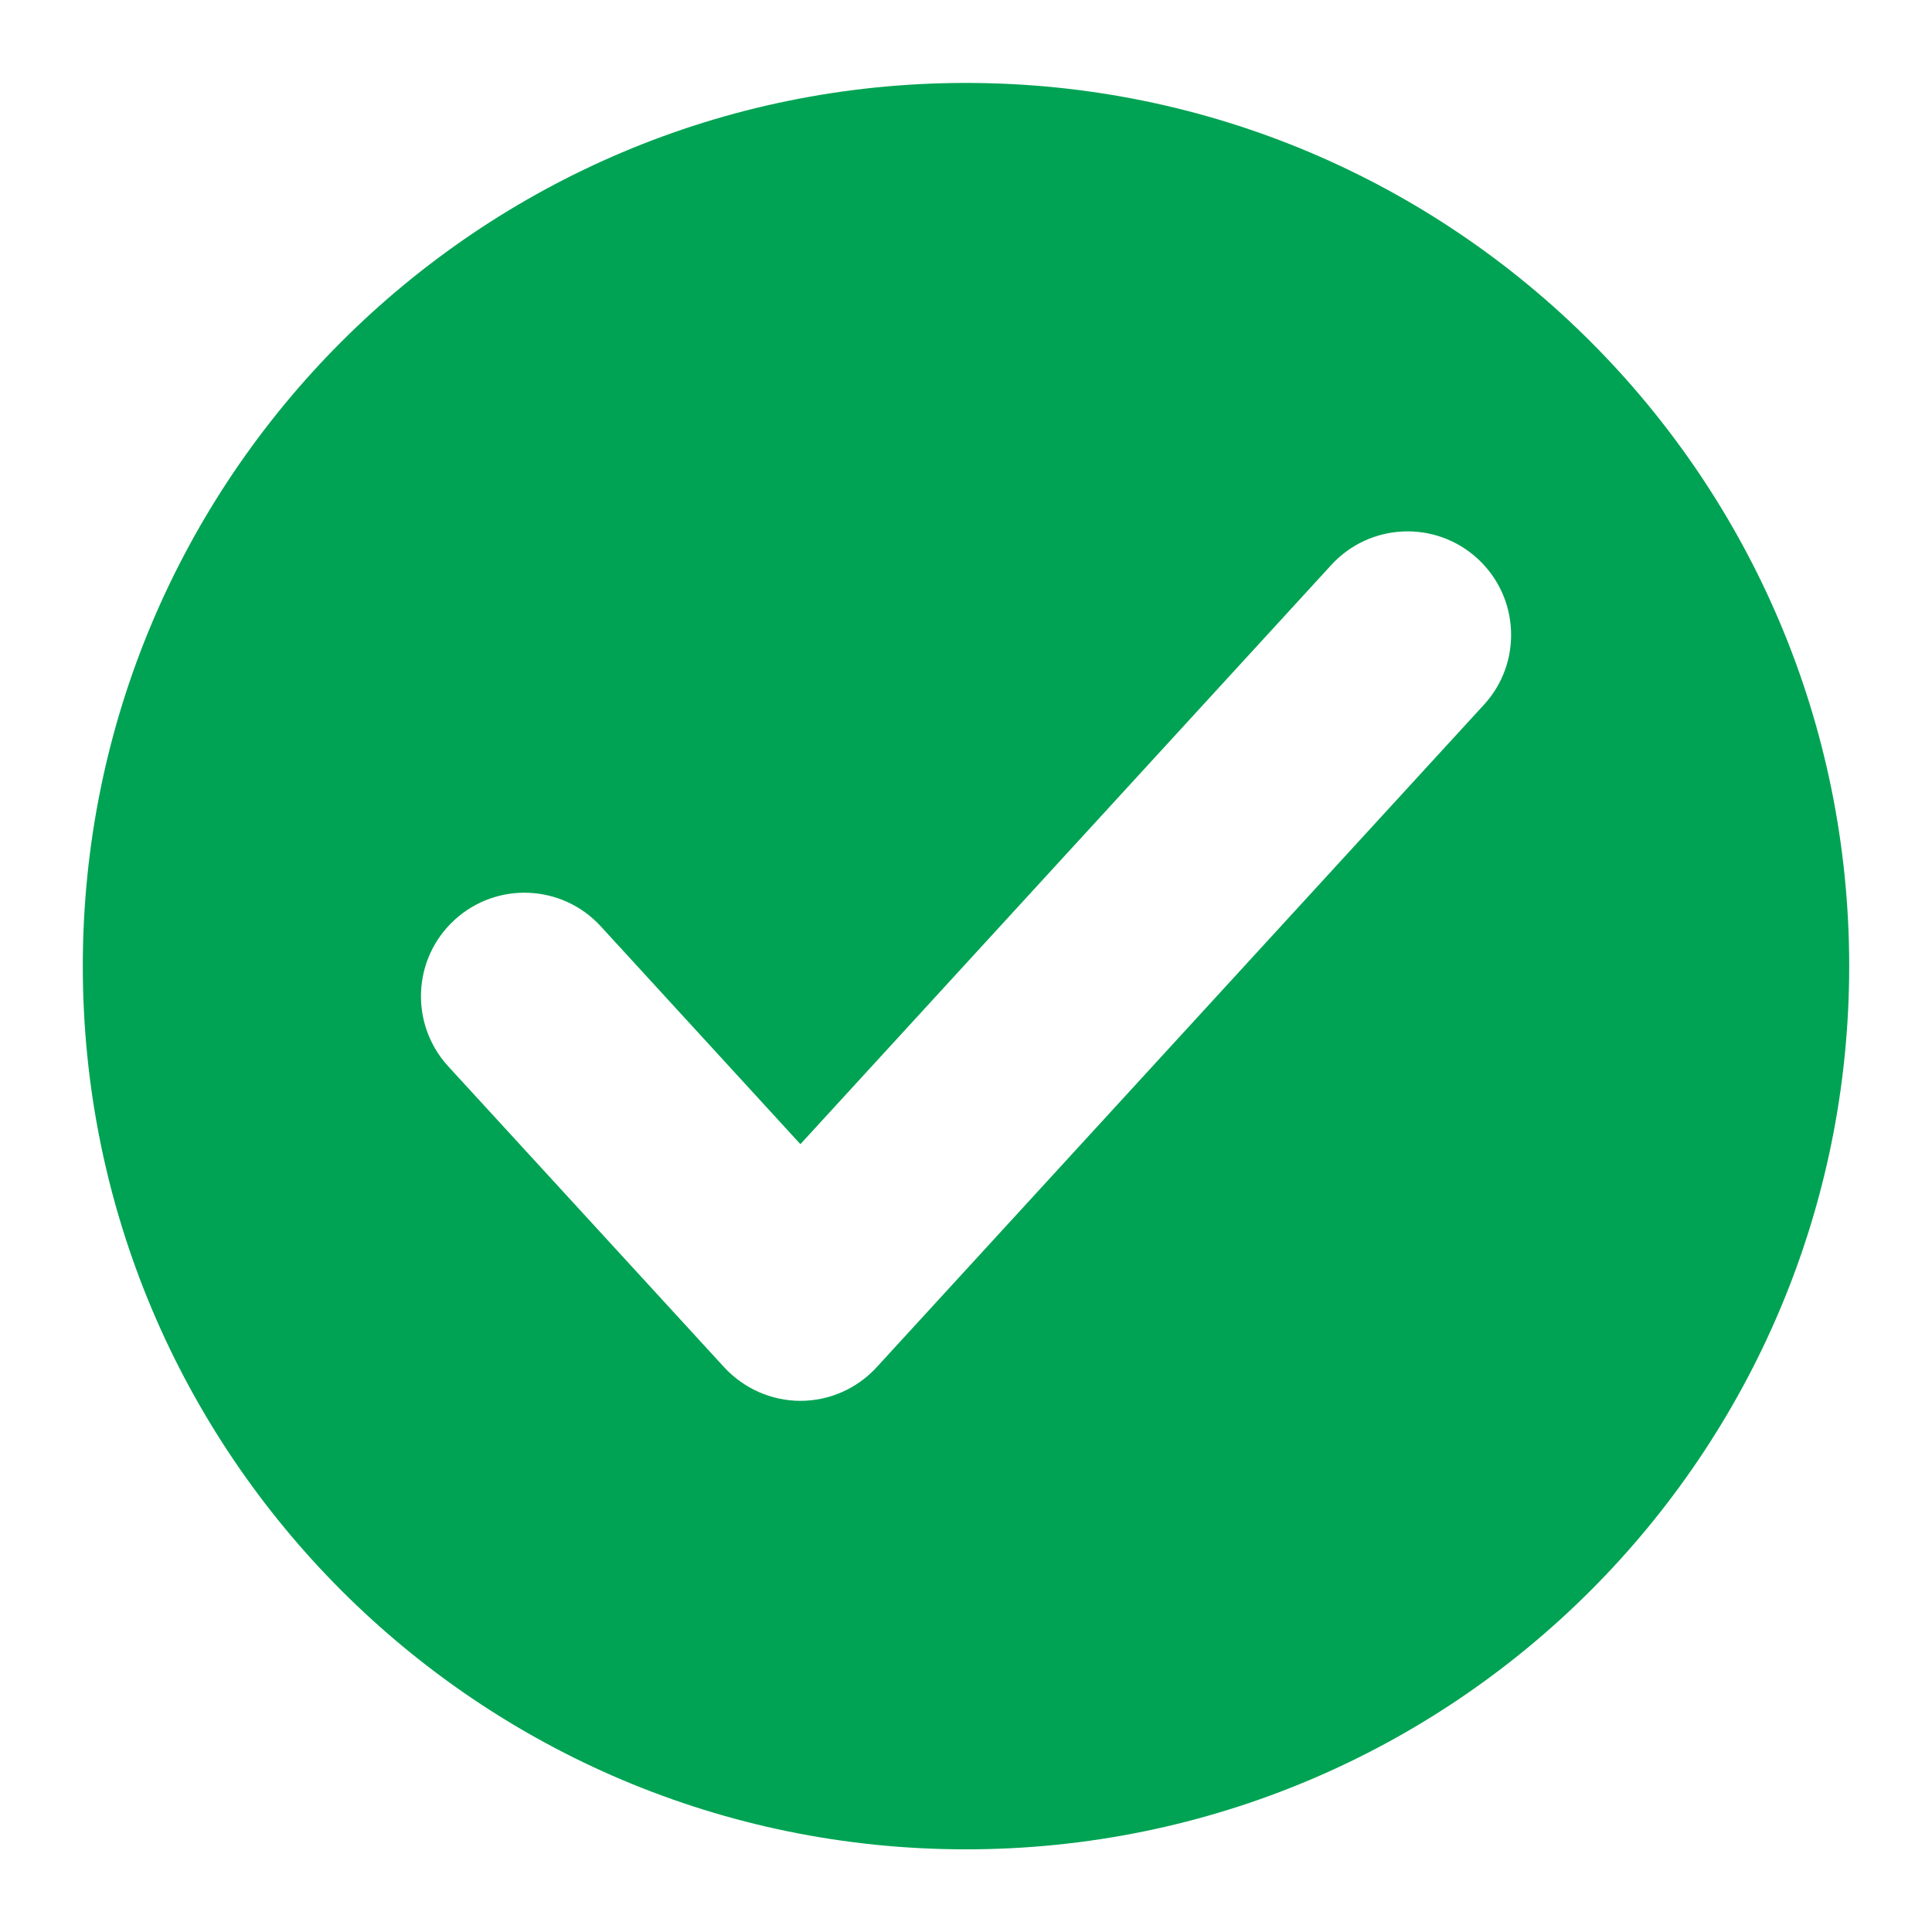 <svg width="14" height="14" viewBox="0 0 14 14" fill="none" xmlns="http://www.w3.org/2000/svg">
<path fill-rule="evenodd" clip-rule="evenodd" d="M7 13.401C10.535 13.401 13.4 10.535 13.4 7.001C13.4 3.466 10.535 0.601 7 0.601C3.466 0.601 0.6 3.466 0.6 7.001C0.6 10.535 3.466 13.401 7 13.401ZM10.753 5.107C11.033 4.802 11.012 4.328 10.707 4.048C10.402 3.768 9.927 3.788 9.647 4.094L5.8 8.291L4.353 6.712C4.073 6.407 3.599 6.386 3.294 6.666C2.988 6.946 2.968 7.42 3.247 7.726L5.247 9.907C5.39 10.062 5.59 10.151 5.8 10.151C6.011 10.151 6.211 10.062 6.353 9.907L10.753 5.107Z" fill="#00A353"/>
</svg>
